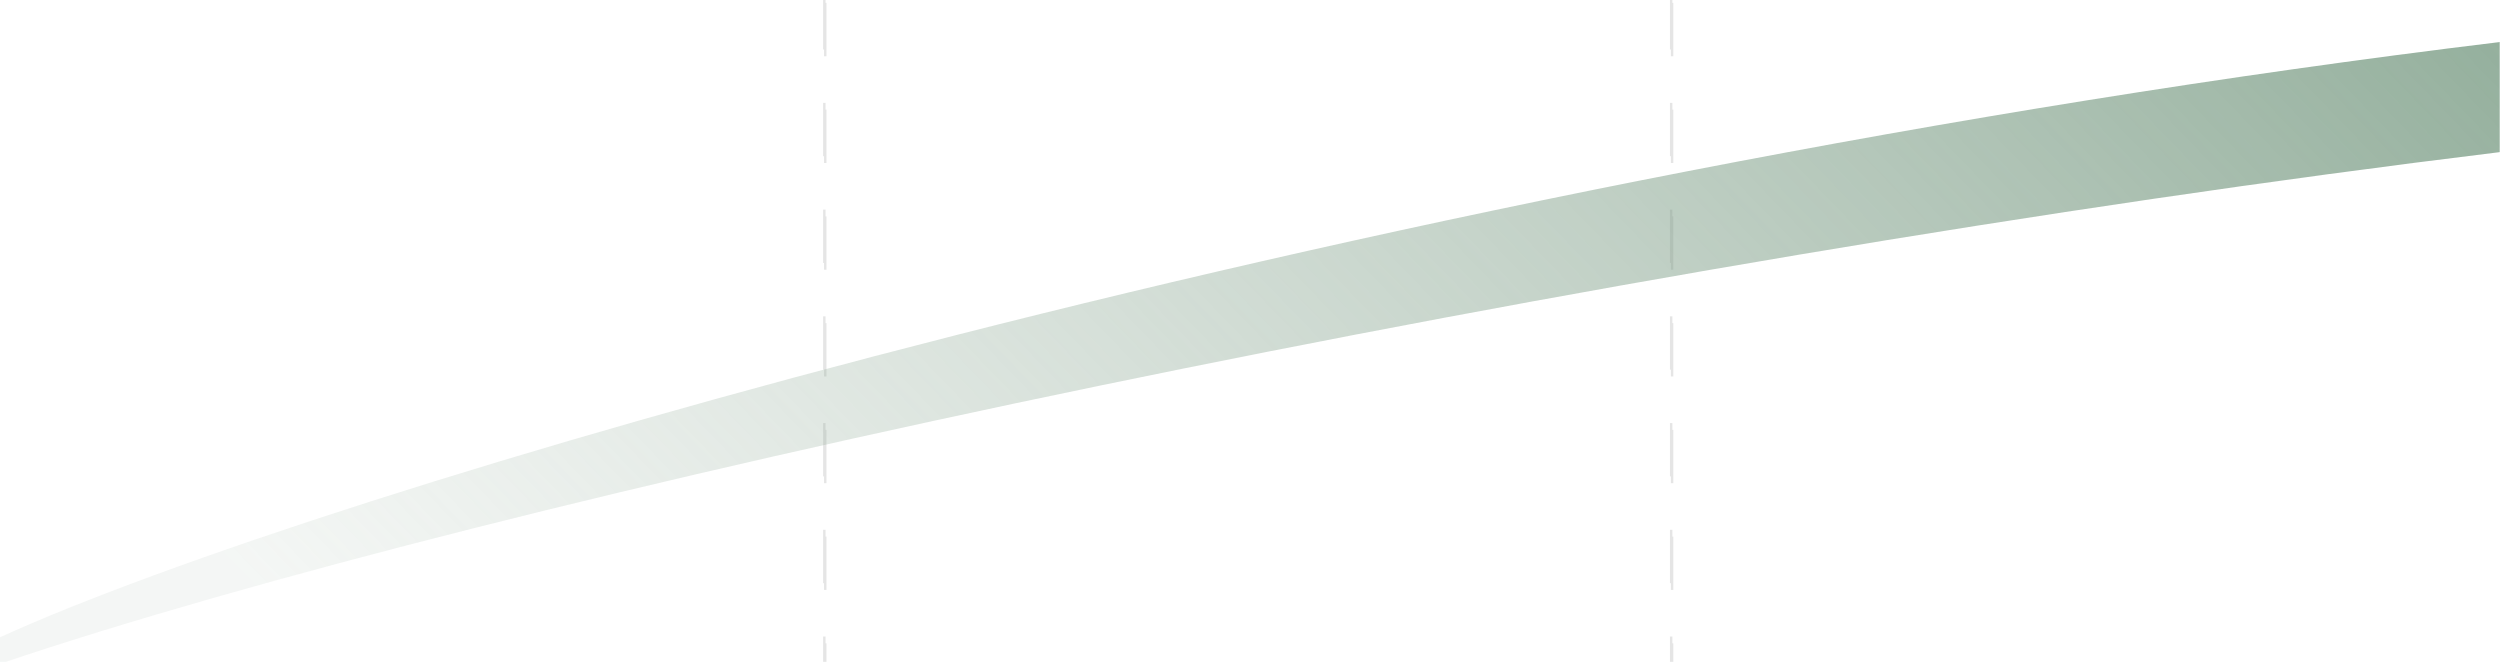 <svg width="1239" height="328" viewBox="0 0 1239 328" fill="none" xmlns="http://www.w3.org/2000/svg">
<g clip-path="url(#clip0_19069_70767)">
<path d="M408.998 -1.47H408.536V330.145H408.998V-1.47Z" stroke="#E5E5E5" stroke-width="1.202" stroke-dasharray="26.45 26.45"/>
<path d="M828.694 -1.47H828.231V330.145H828.694V-1.47Z" stroke="#E5E5E5" stroke-width="1.202" stroke-dasharray="26.45 26.45"/>
<path d="M1238.85 75.397C791.357 129.987 248.168 245.102 0 328.965V315.826C158.43 243.519 691.86 87.216 1238.85 20.842V75.397Z" fill="url(#paint0_linear_19069_70767)"/>
</g>
<defs>
<linearGradient id="paint0_linear_19069_70767" x1="1240.5" y1="-41.348" x2="497.653" y2="676.584" gradientUnits="userSpaceOnUse">
<stop stop-color="#5F886C" stop-opacity="0.7"/>
<stop offset="1" stop-color="#95AD9B" stop-opacity="0.1"/>
</linearGradient>
<clipPath id="clip0_19069_70767">
<rect width="1239" height="328" fill="white"/>
</clipPath>
</defs>
</svg>
